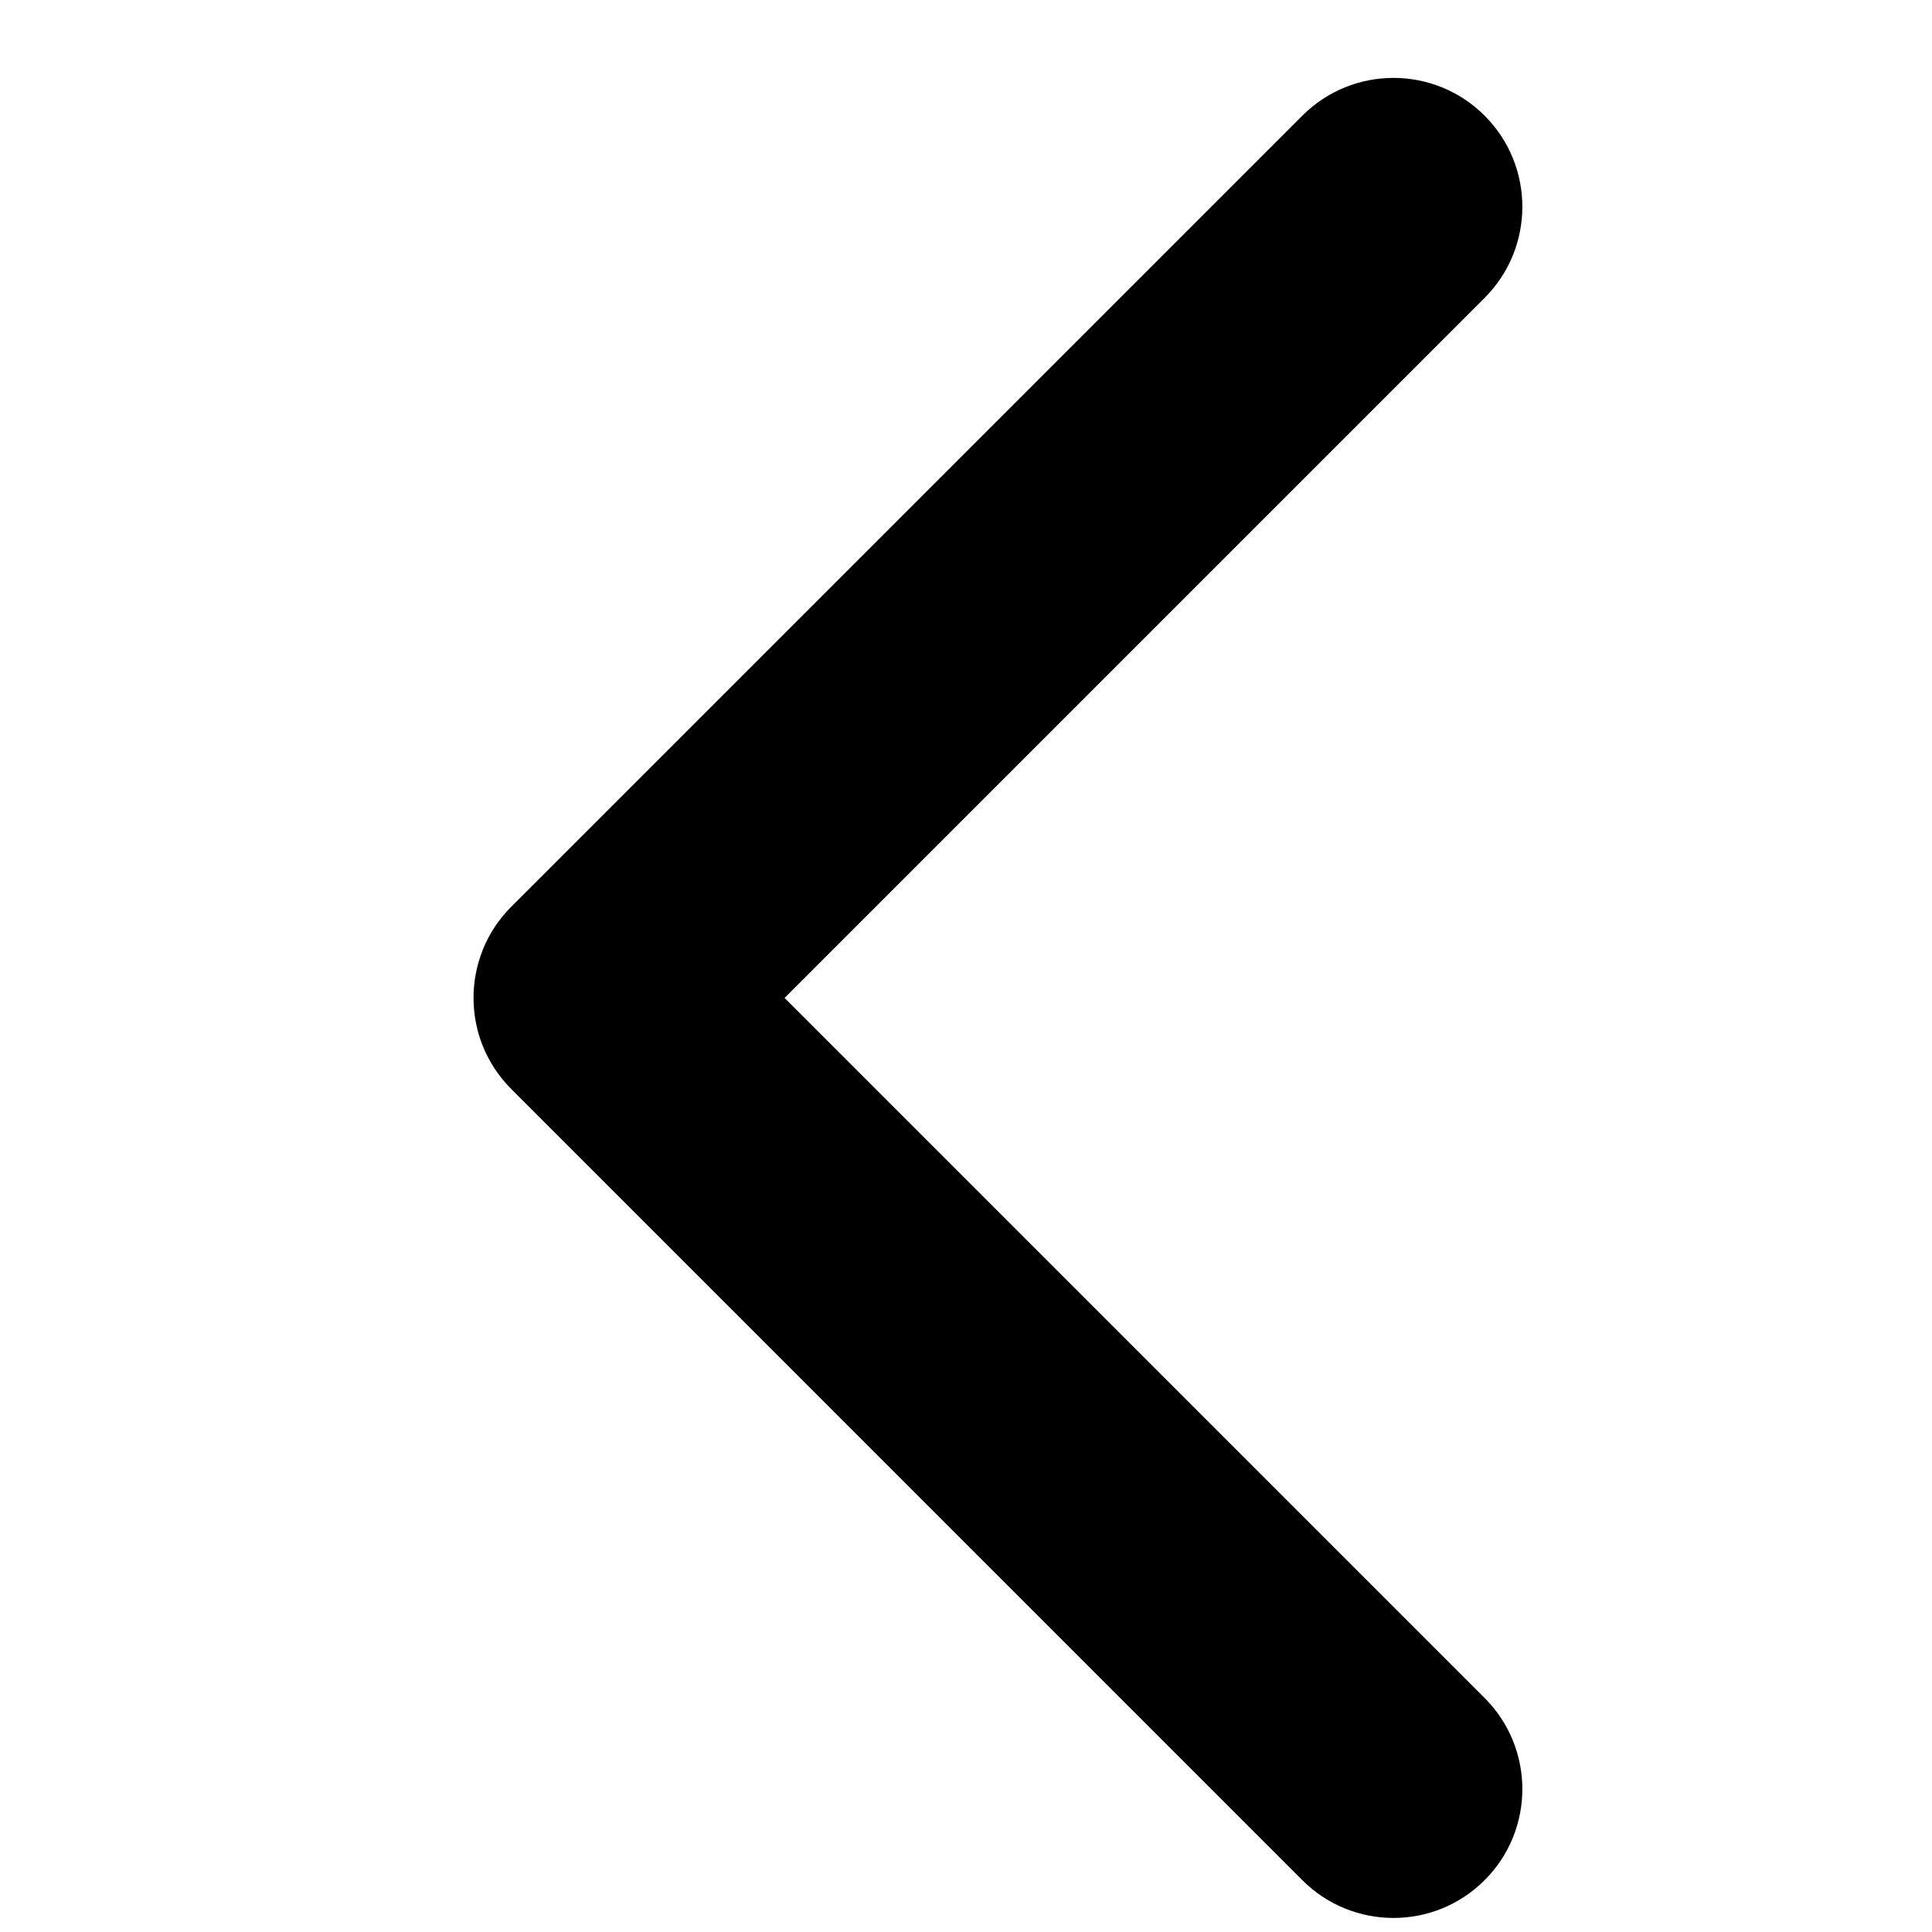 <svg width="21" height="21" viewBox="0 0 21 21" fill="none" xmlns="http://www.w3.org/2000/svg">
<g clip-path="url(#clip0)">
<path d="M5.147 10.847C5.147 11.206 5.284 11.564 5.557 11.837L14.156 20.437C14.703 20.984 15.59 20.984 16.137 20.437C16.684 19.89 16.684 19.003 16.137 18.456L8.528 10.847L16.137 3.238C16.684 2.691 16.684 1.804 16.137 1.257C15.59 0.71 14.703 0.71 14.156 1.257L5.556 9.857C5.283 10.13 5.147 10.489 5.147 10.847Z" fill="black"/>
</g>
<defs>
<clipPath id="clip0">
<rect width="20" height="20" fill="white" transform="matrix(4.37114e-08 -1 -1 -4.37114e-08 20.847 20.847)"/>
</clipPath>
</defs>
</svg>
